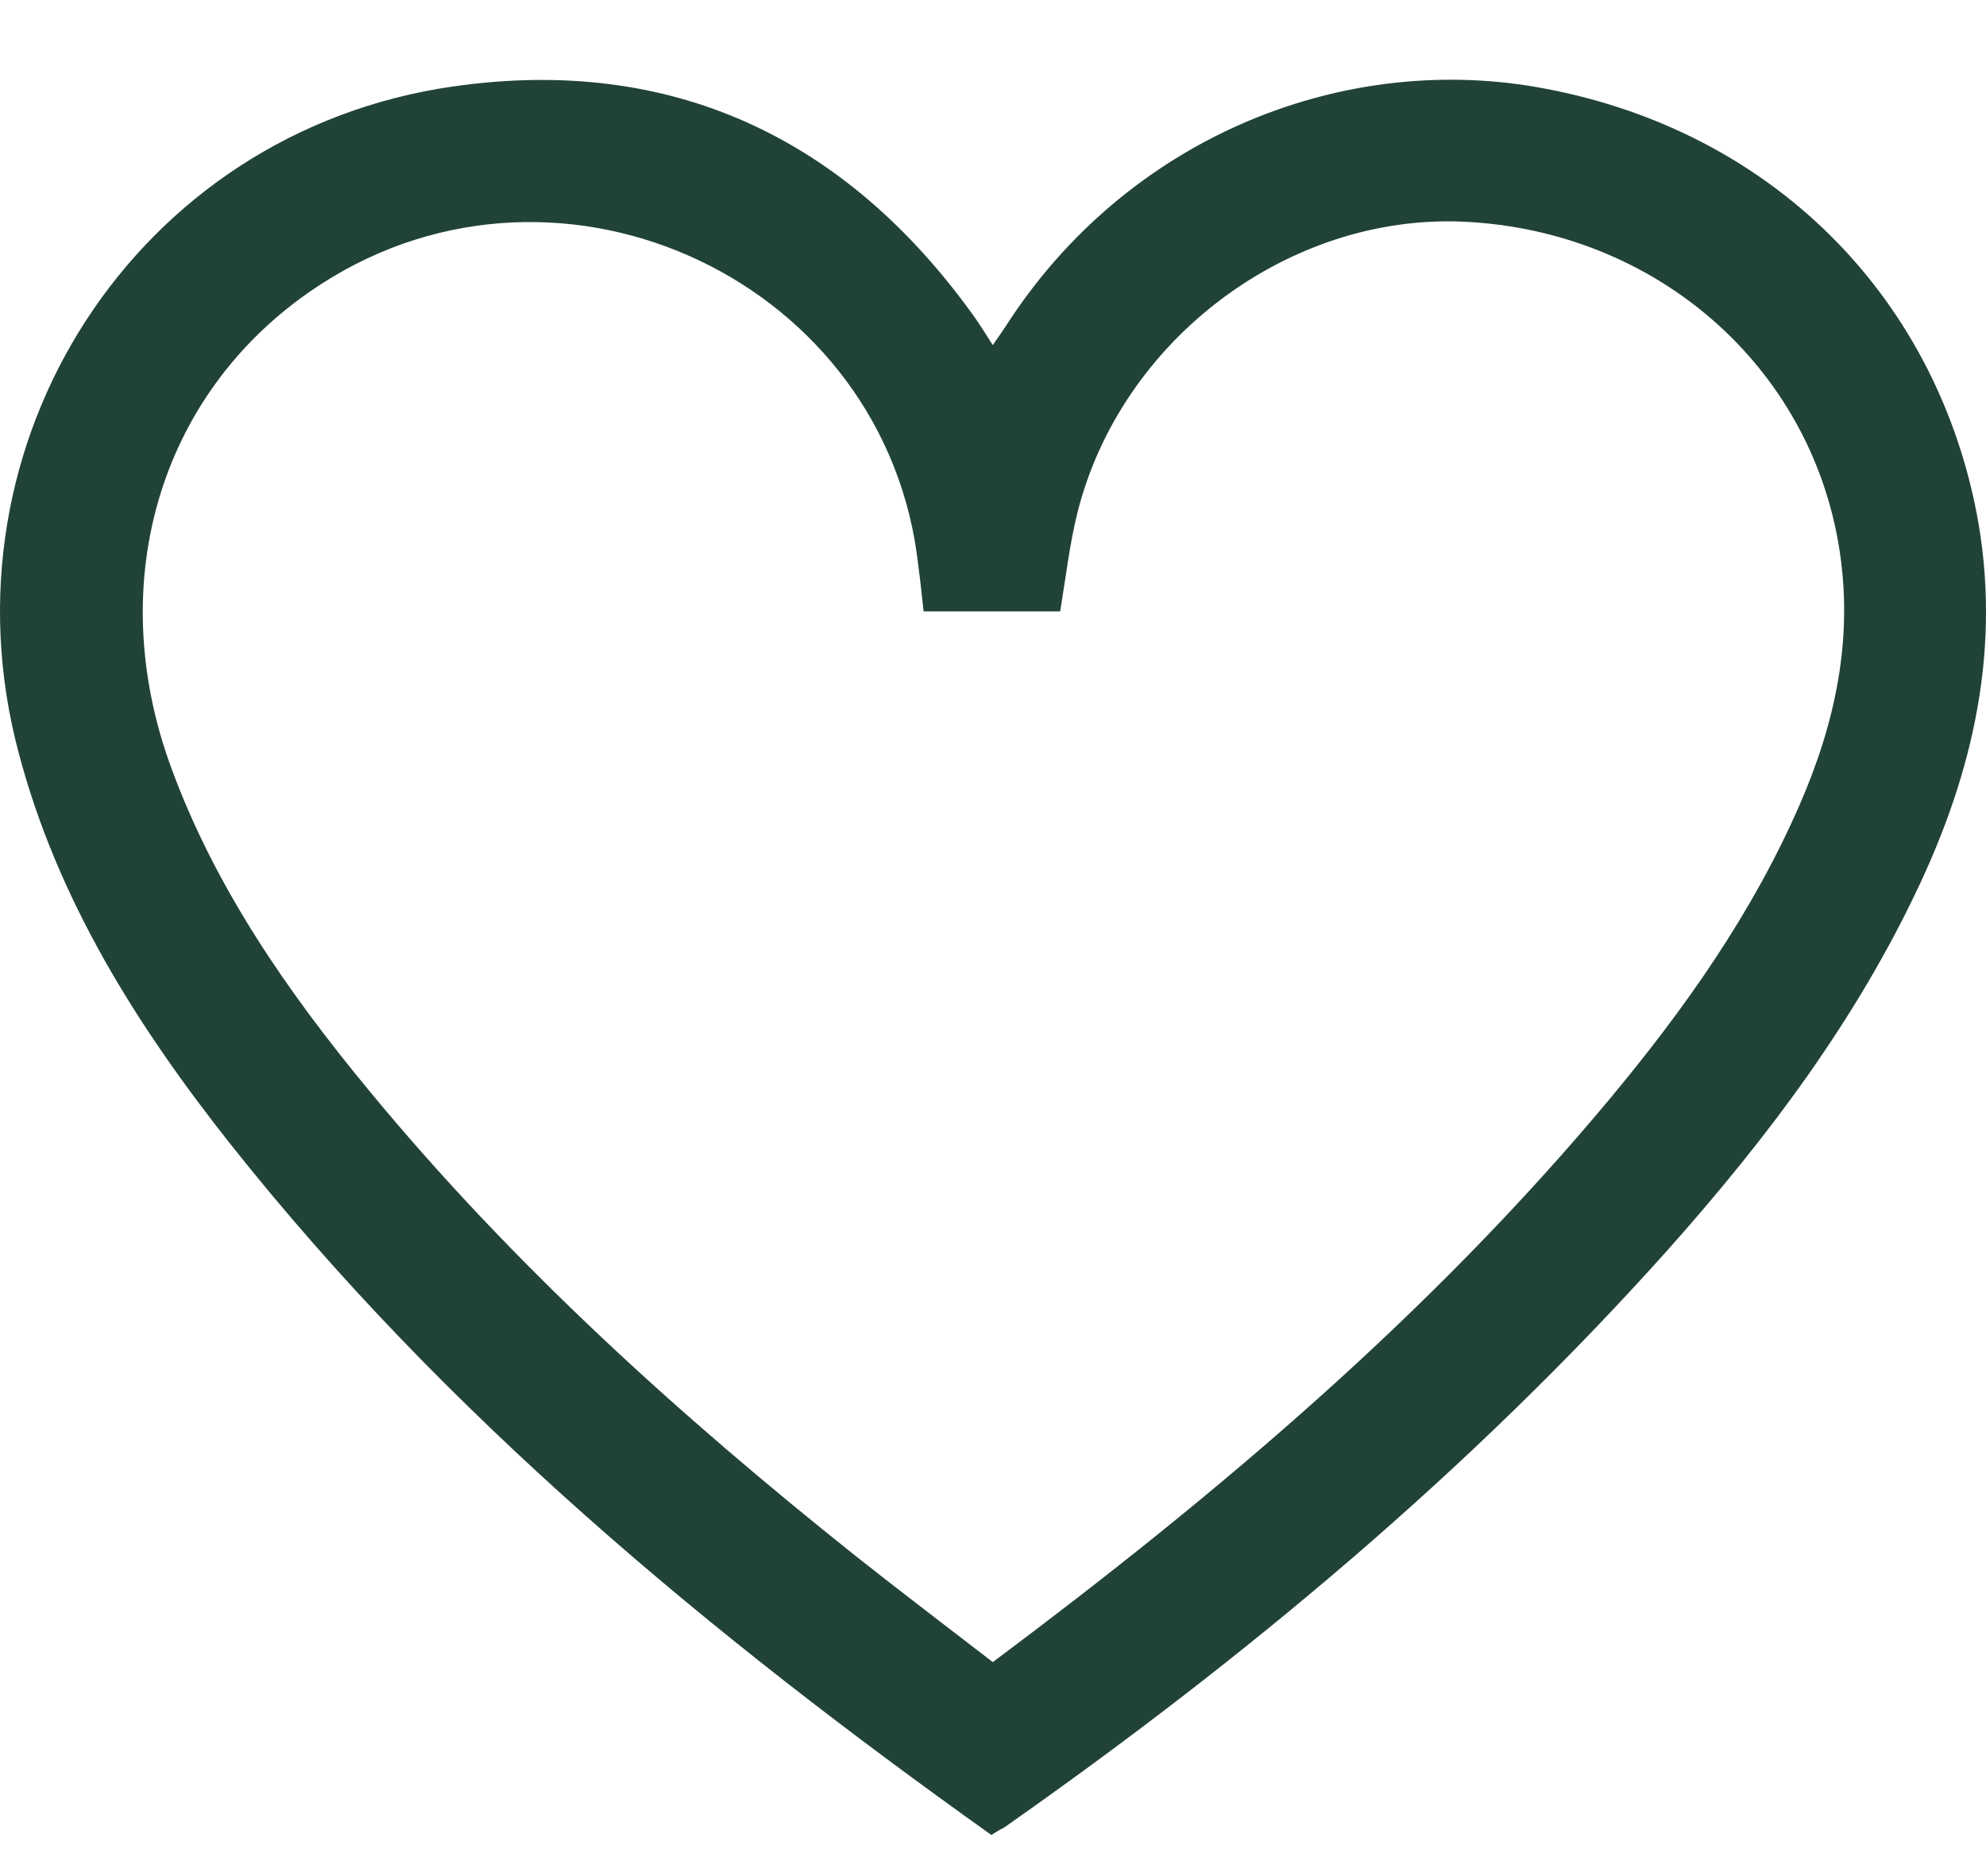 <svg width="18" height="17" viewBox="0 0 18 17" fill="none" xmlns="http://www.w3.org/2000/svg">
<path d="M8.986 16.628C6.432 14.809 4.041 12.828 2.09 10.369C1.245 9.301 0.523 8.161 0.169 6.821C-0.579 4.015 1.232 1.193 4.11 0.783C6.082 0.501 7.666 1.244 8.828 2.867C8.883 2.944 8.93 3.021 8.998 3.127C9.045 3.059 9.084 3.004 9.118 2.952C10.202 1.266 12.128 0.48 13.921 0.788C15.966 1.142 17.465 2.577 17.892 4.536C18.153 5.745 17.922 6.889 17.41 7.99C16.833 9.233 16.018 10.313 15.113 11.329C13.328 13.323 11.287 15.027 9.101 16.56C9.067 16.577 9.037 16.594 8.986 16.628ZM8.371 5.54C8.354 5.386 8.341 5.258 8.324 5.134C8.046 2.559 5.1 1.163 2.914 2.572C1.467 3.503 0.924 5.249 1.552 6.957C1.953 8.05 2.611 8.994 3.345 9.882C4.648 11.462 6.159 12.828 7.756 14.1C8.166 14.425 8.584 14.741 8.998 15.061C11.044 13.533 12.965 11.906 14.592 9.955C15.271 9.139 15.881 8.277 16.308 7.299C16.633 6.556 16.799 5.792 16.671 4.976C16.41 3.315 15.006 2.09 13.268 2.009C11.684 1.936 10.164 3.072 9.767 4.639C9.694 4.929 9.66 5.232 9.609 5.54C9.199 5.54 8.789 5.54 8.371 5.54Z" fill="#214336"/>
</svg>
